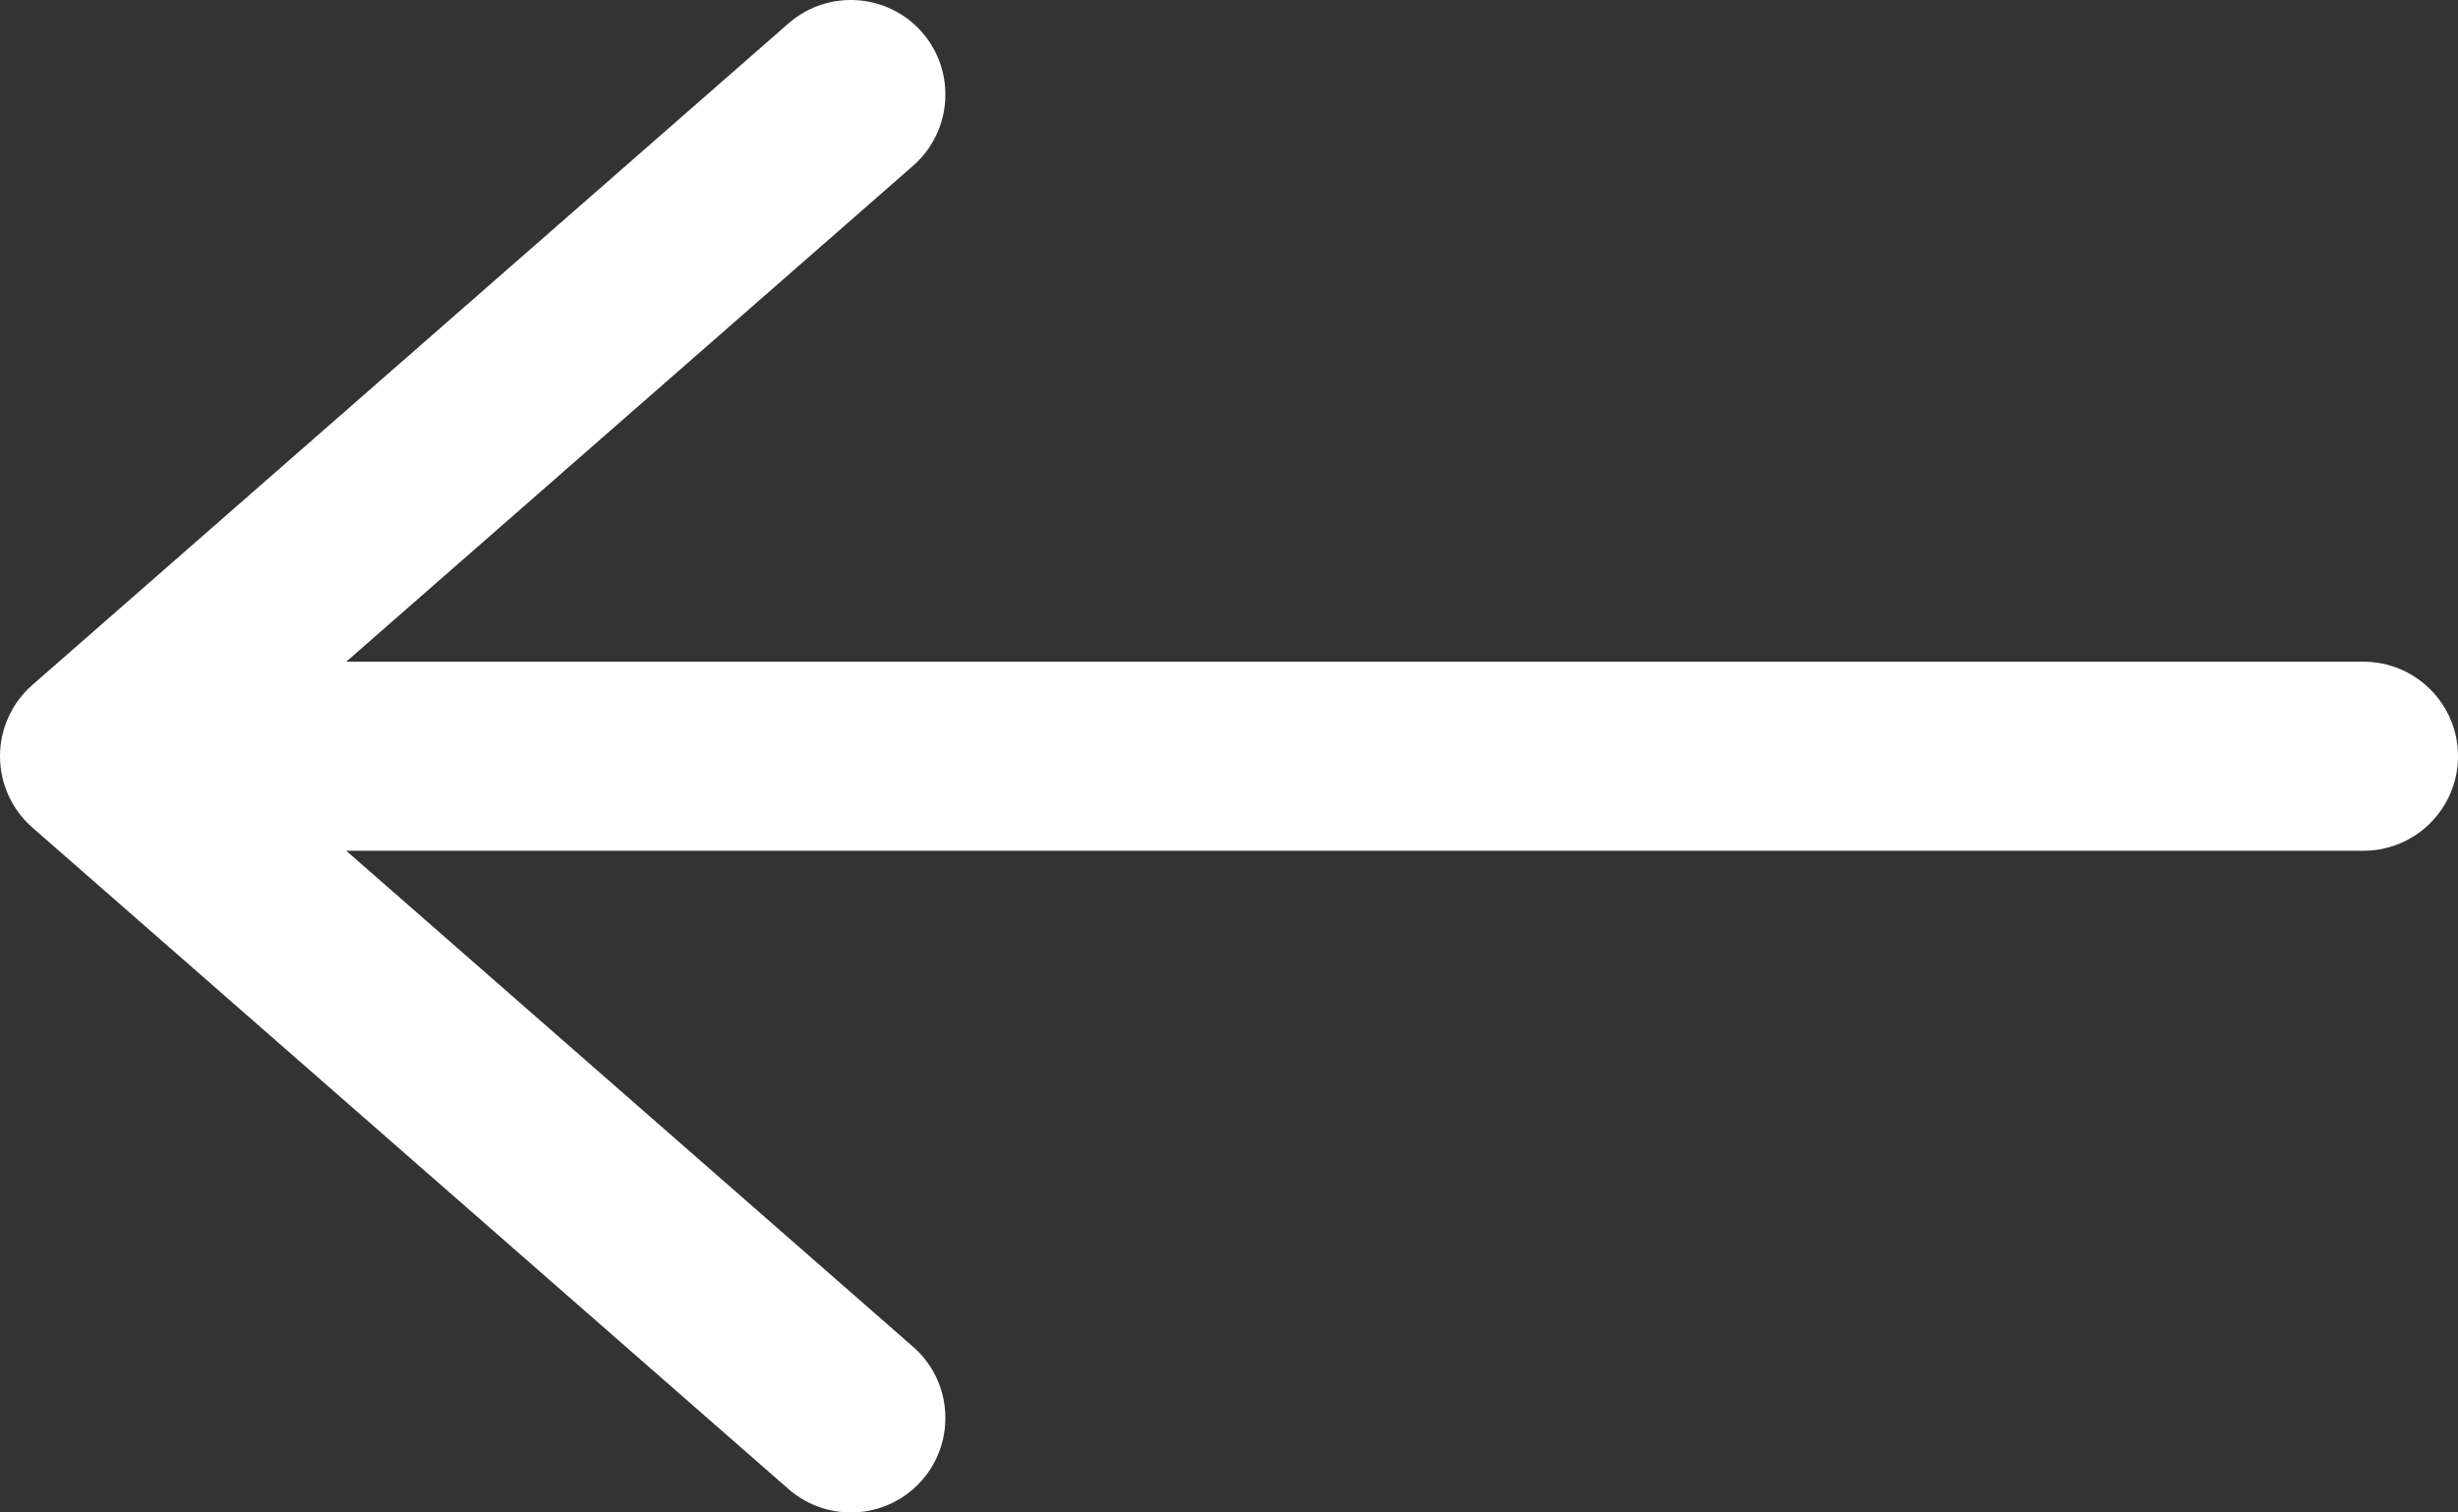 <svg width="26" height="16" viewBox="0 0 26 16" fill="none" xmlns="http://www.w3.org/2000/svg">
<rect x="0" y="0" width="26" height="16" fill="#333333" stroke="none"/>
<path d="M1 8L0.341 7.247C0.124 7.437 -3.21242e-07 7.712 0 8C3.21243e-07 8.288 0.124 8.563 0.341 8.753L1 8ZM9.659 1.753C10.074 1.389 10.116 0.757 9.753 0.341C9.389 -0.074 8.757 -0.116 8.341 0.247L9.659 1.753ZM8.341 15.753C8.757 16.116 9.389 16.074 9.753 15.659C10.116 15.243 10.074 14.611 9.659 14.248L8.341 15.753ZM25 9C25.552 9 26 8.552 26 8C26 7.448 25.552 7 25 7V9ZM1.659 8.753L9.659 1.753L8.341 0.247L0.341 7.247L1.659 8.753ZM0.341 8.753L8.341 15.753L9.659 14.248L1.659 7.247L0.341 8.753ZM1 9H25V7H1V9Z" fill="white"/>
</svg>
